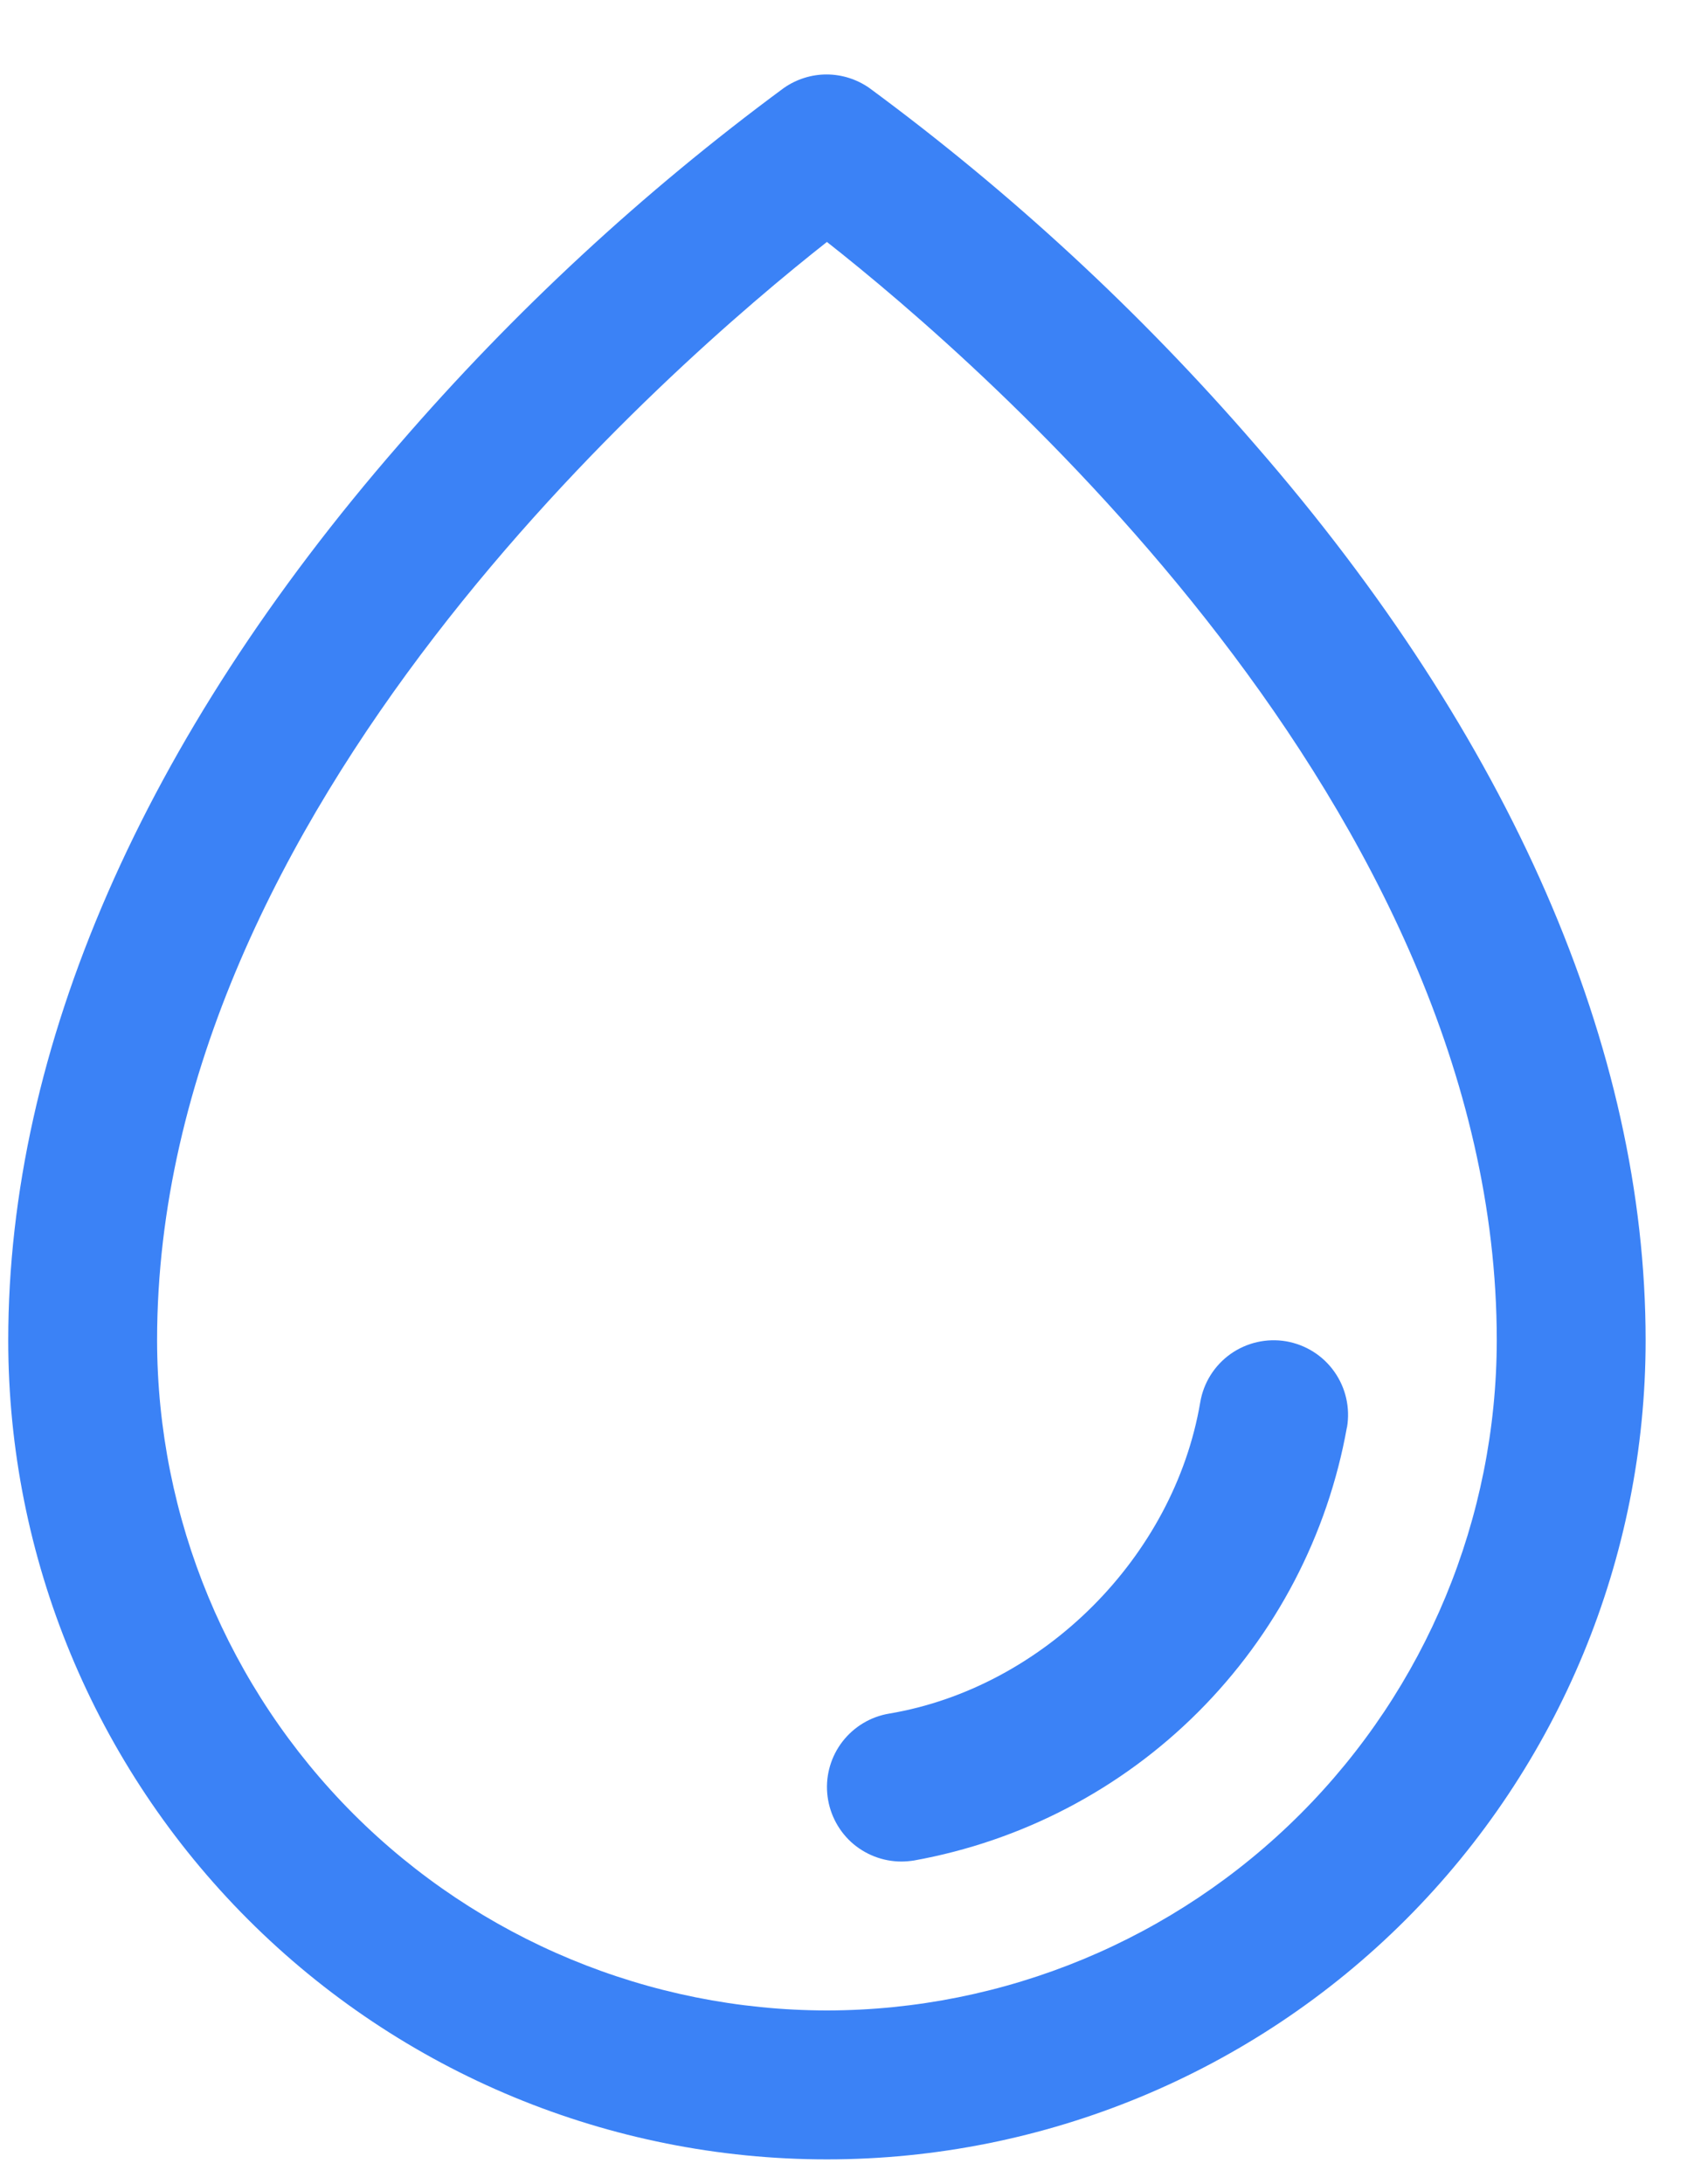 <svg width="17" height="22" viewBox="0 0 17 22" fill="none" xmlns="http://www.w3.org/2000/svg">
<path d="M12.646 4.477C11.488 3.139 10.184 1.935 8.76 0.886C8.634 0.798 8.483 0.75 8.329 0.75C8.176 0.75 8.025 0.798 7.899 0.886C6.477 1.935 5.176 3.14 4.021 4.477C1.444 7.436 0.083 10.556 0.083 13.5C0.083 15.688 0.952 17.786 2.5 19.334C4.047 20.881 6.145 21.75 8.333 21.75C10.521 21.75 12.62 20.881 14.167 19.334C15.714 17.786 16.583 15.688 16.583 13.5C16.583 10.556 15.223 7.436 12.646 4.477ZM8.333 20.25C6.544 20.248 4.828 19.536 3.562 18.271C2.297 17.005 1.585 15.29 1.583 13.5C1.583 8.135 6.784 3.656 8.333 2.437C9.883 3.656 15.083 8.133 15.083 13.5C15.081 15.29 14.37 17.005 13.104 18.271C11.839 19.536 10.123 20.248 8.333 20.25ZM13.573 14.376C13.379 15.462 12.856 16.462 12.075 17.243C11.295 18.023 10.294 18.545 9.208 18.74C9.167 18.746 9.125 18.75 9.083 18.75C8.895 18.75 8.714 18.679 8.575 18.552C8.437 18.424 8.352 18.25 8.336 18.062C8.32 17.875 8.376 17.688 8.491 17.54C8.607 17.391 8.774 17.291 8.96 17.26C10.513 16.999 11.831 15.681 12.095 14.124C12.128 13.928 12.238 13.753 12.4 13.638C12.562 13.523 12.764 13.477 12.96 13.51C13.156 13.544 13.331 13.653 13.446 13.816C13.561 13.978 13.607 14.179 13.574 14.376H13.573Z" fill="#3B82F6"/>
</svg>
